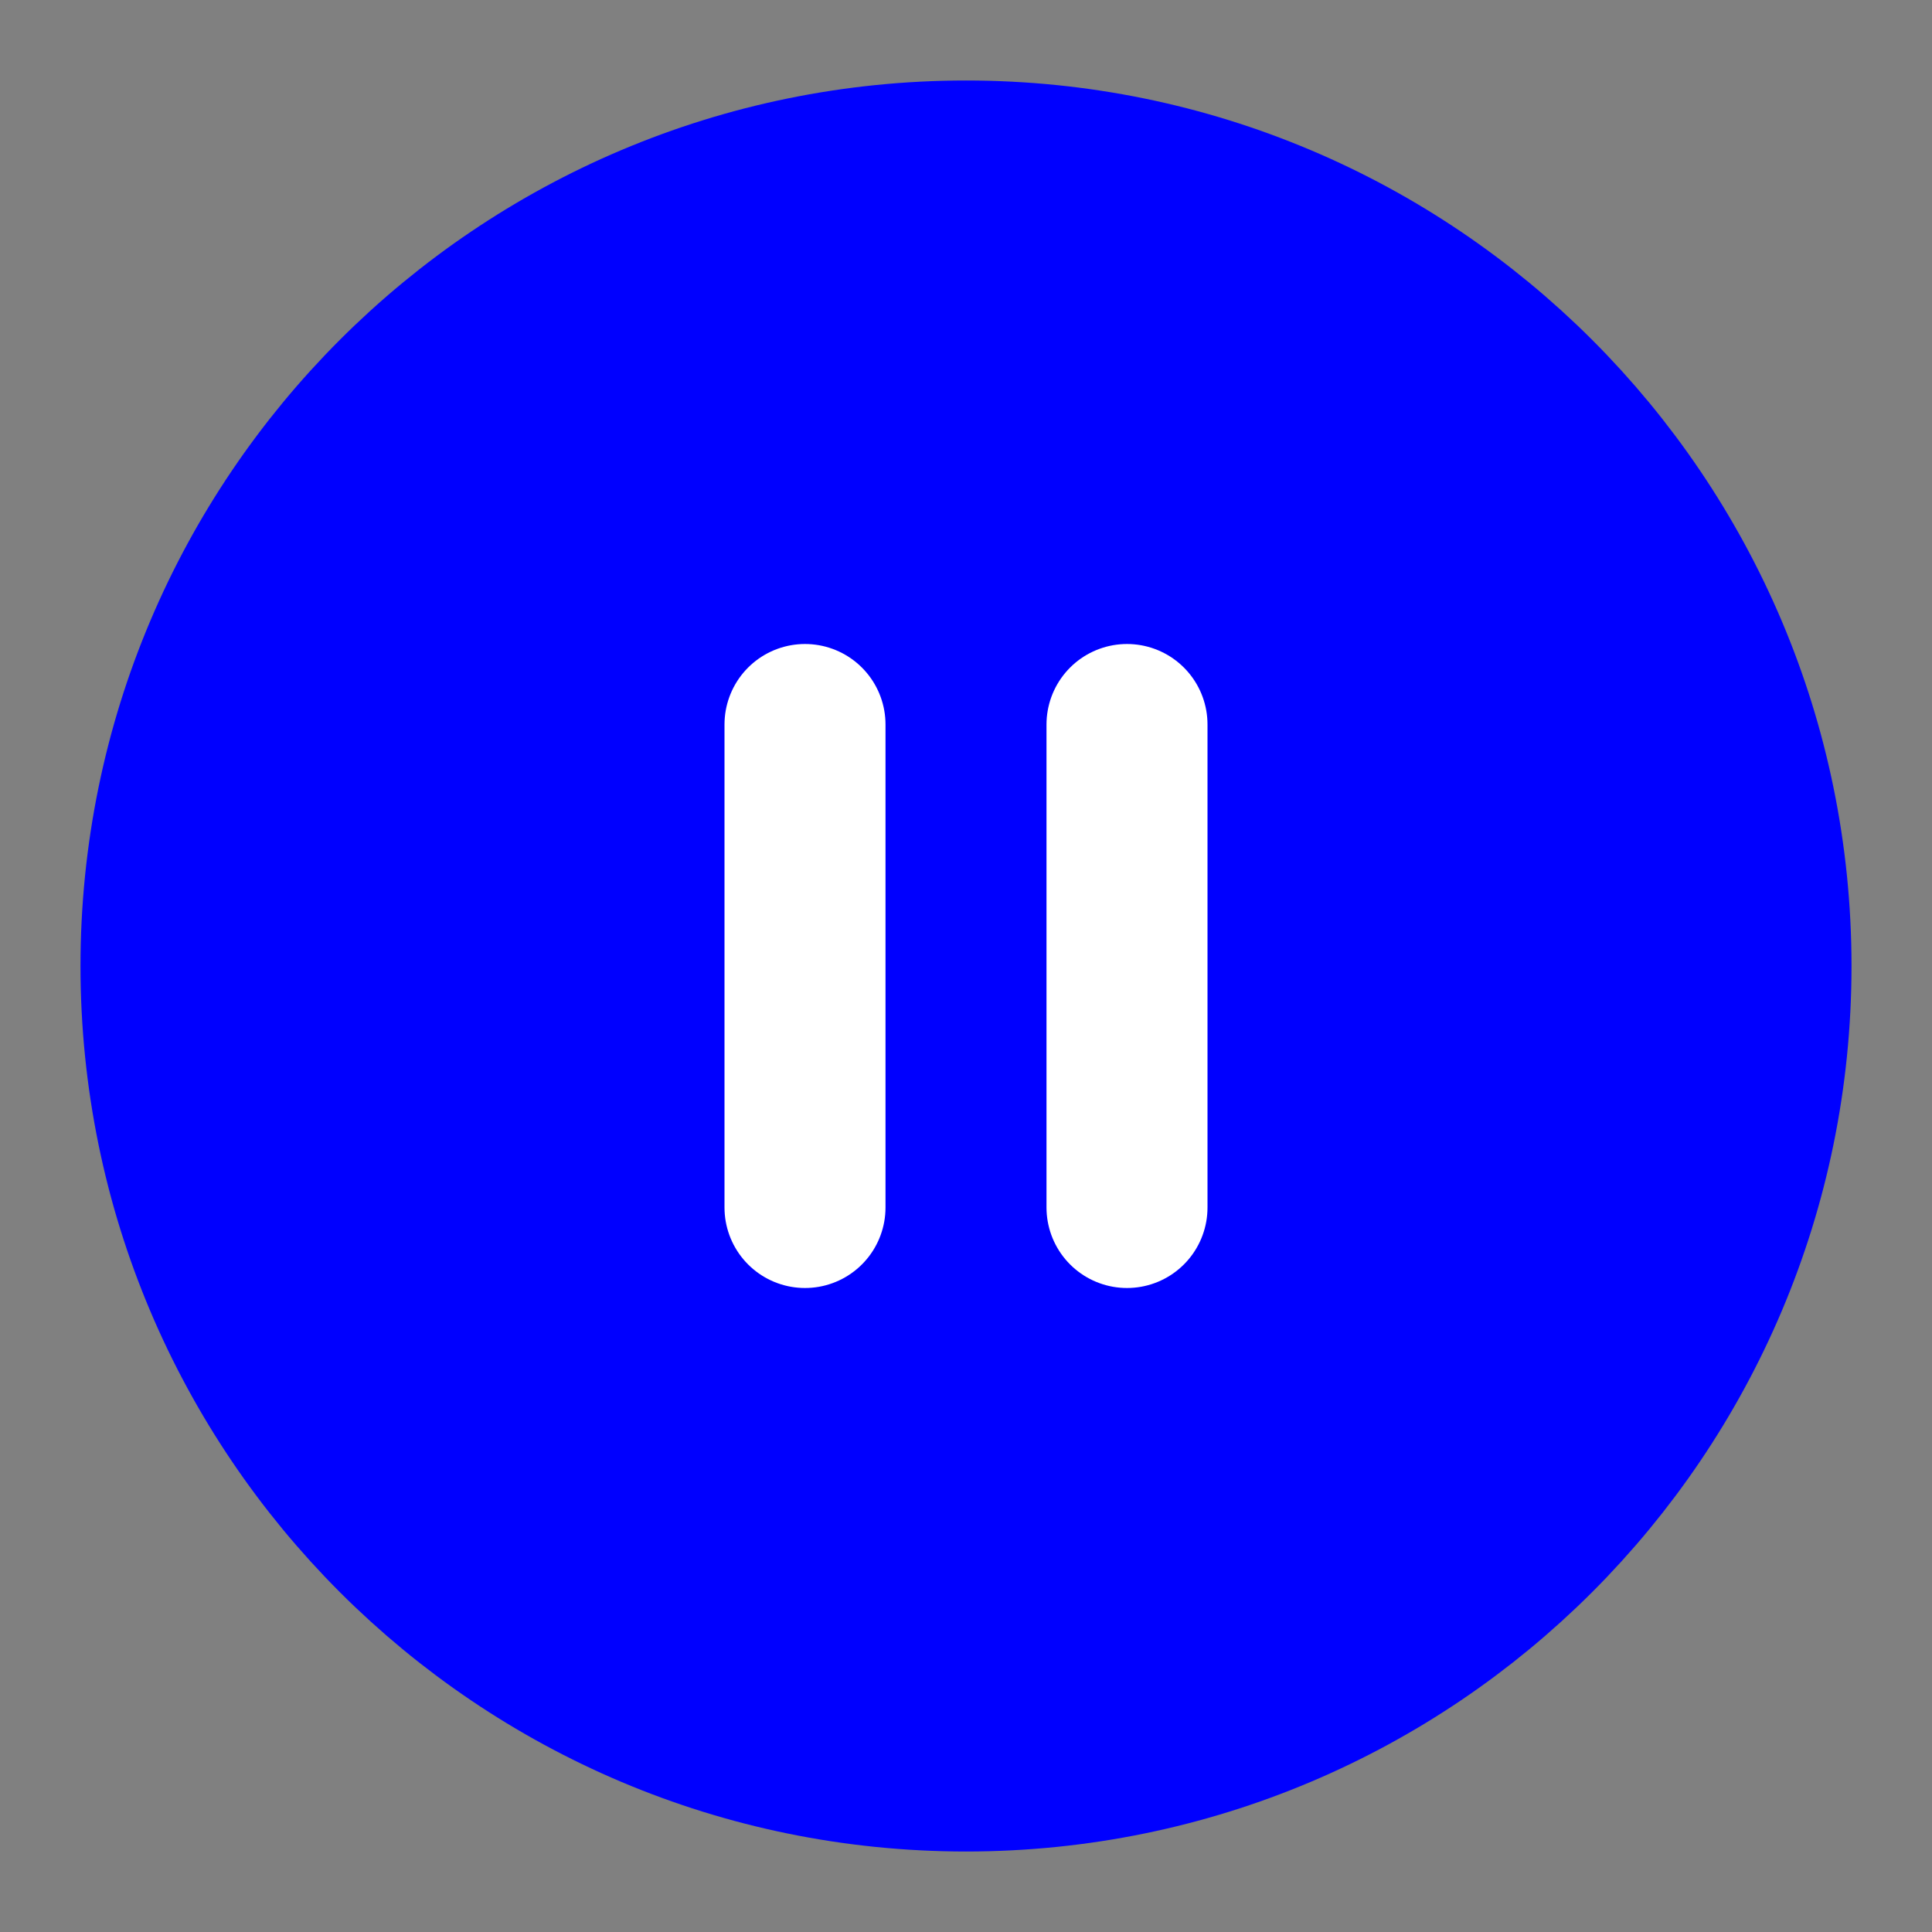 <svg width="47" height="47" viewBox="0 0 24 24" fill="blue" xmlns="http://www.w3.org/2000/svg">
<rect x="0" y="0" width="24" height="24" fill="#808080" stroke="none"/>
<path d="M12 22C17.523 22 22 17.523 22 12C22 6.477 17.523 2 12 2C6.477 2 2 6.477 2 12C2 17.523 6.477 22 12 22Z" stroke="blue" stroke-width="2" stroke-linecap="round" stroke-linejoin="round"/>
<path d="M10 15V9" stroke="white" stroke-width="2" stroke-linecap="round" stroke-linejoin="round"/>
<path d="M14 15V9" stroke="white" stroke-width="2" stroke-linecap="round" stroke-linejoin="round"/>
</svg>
